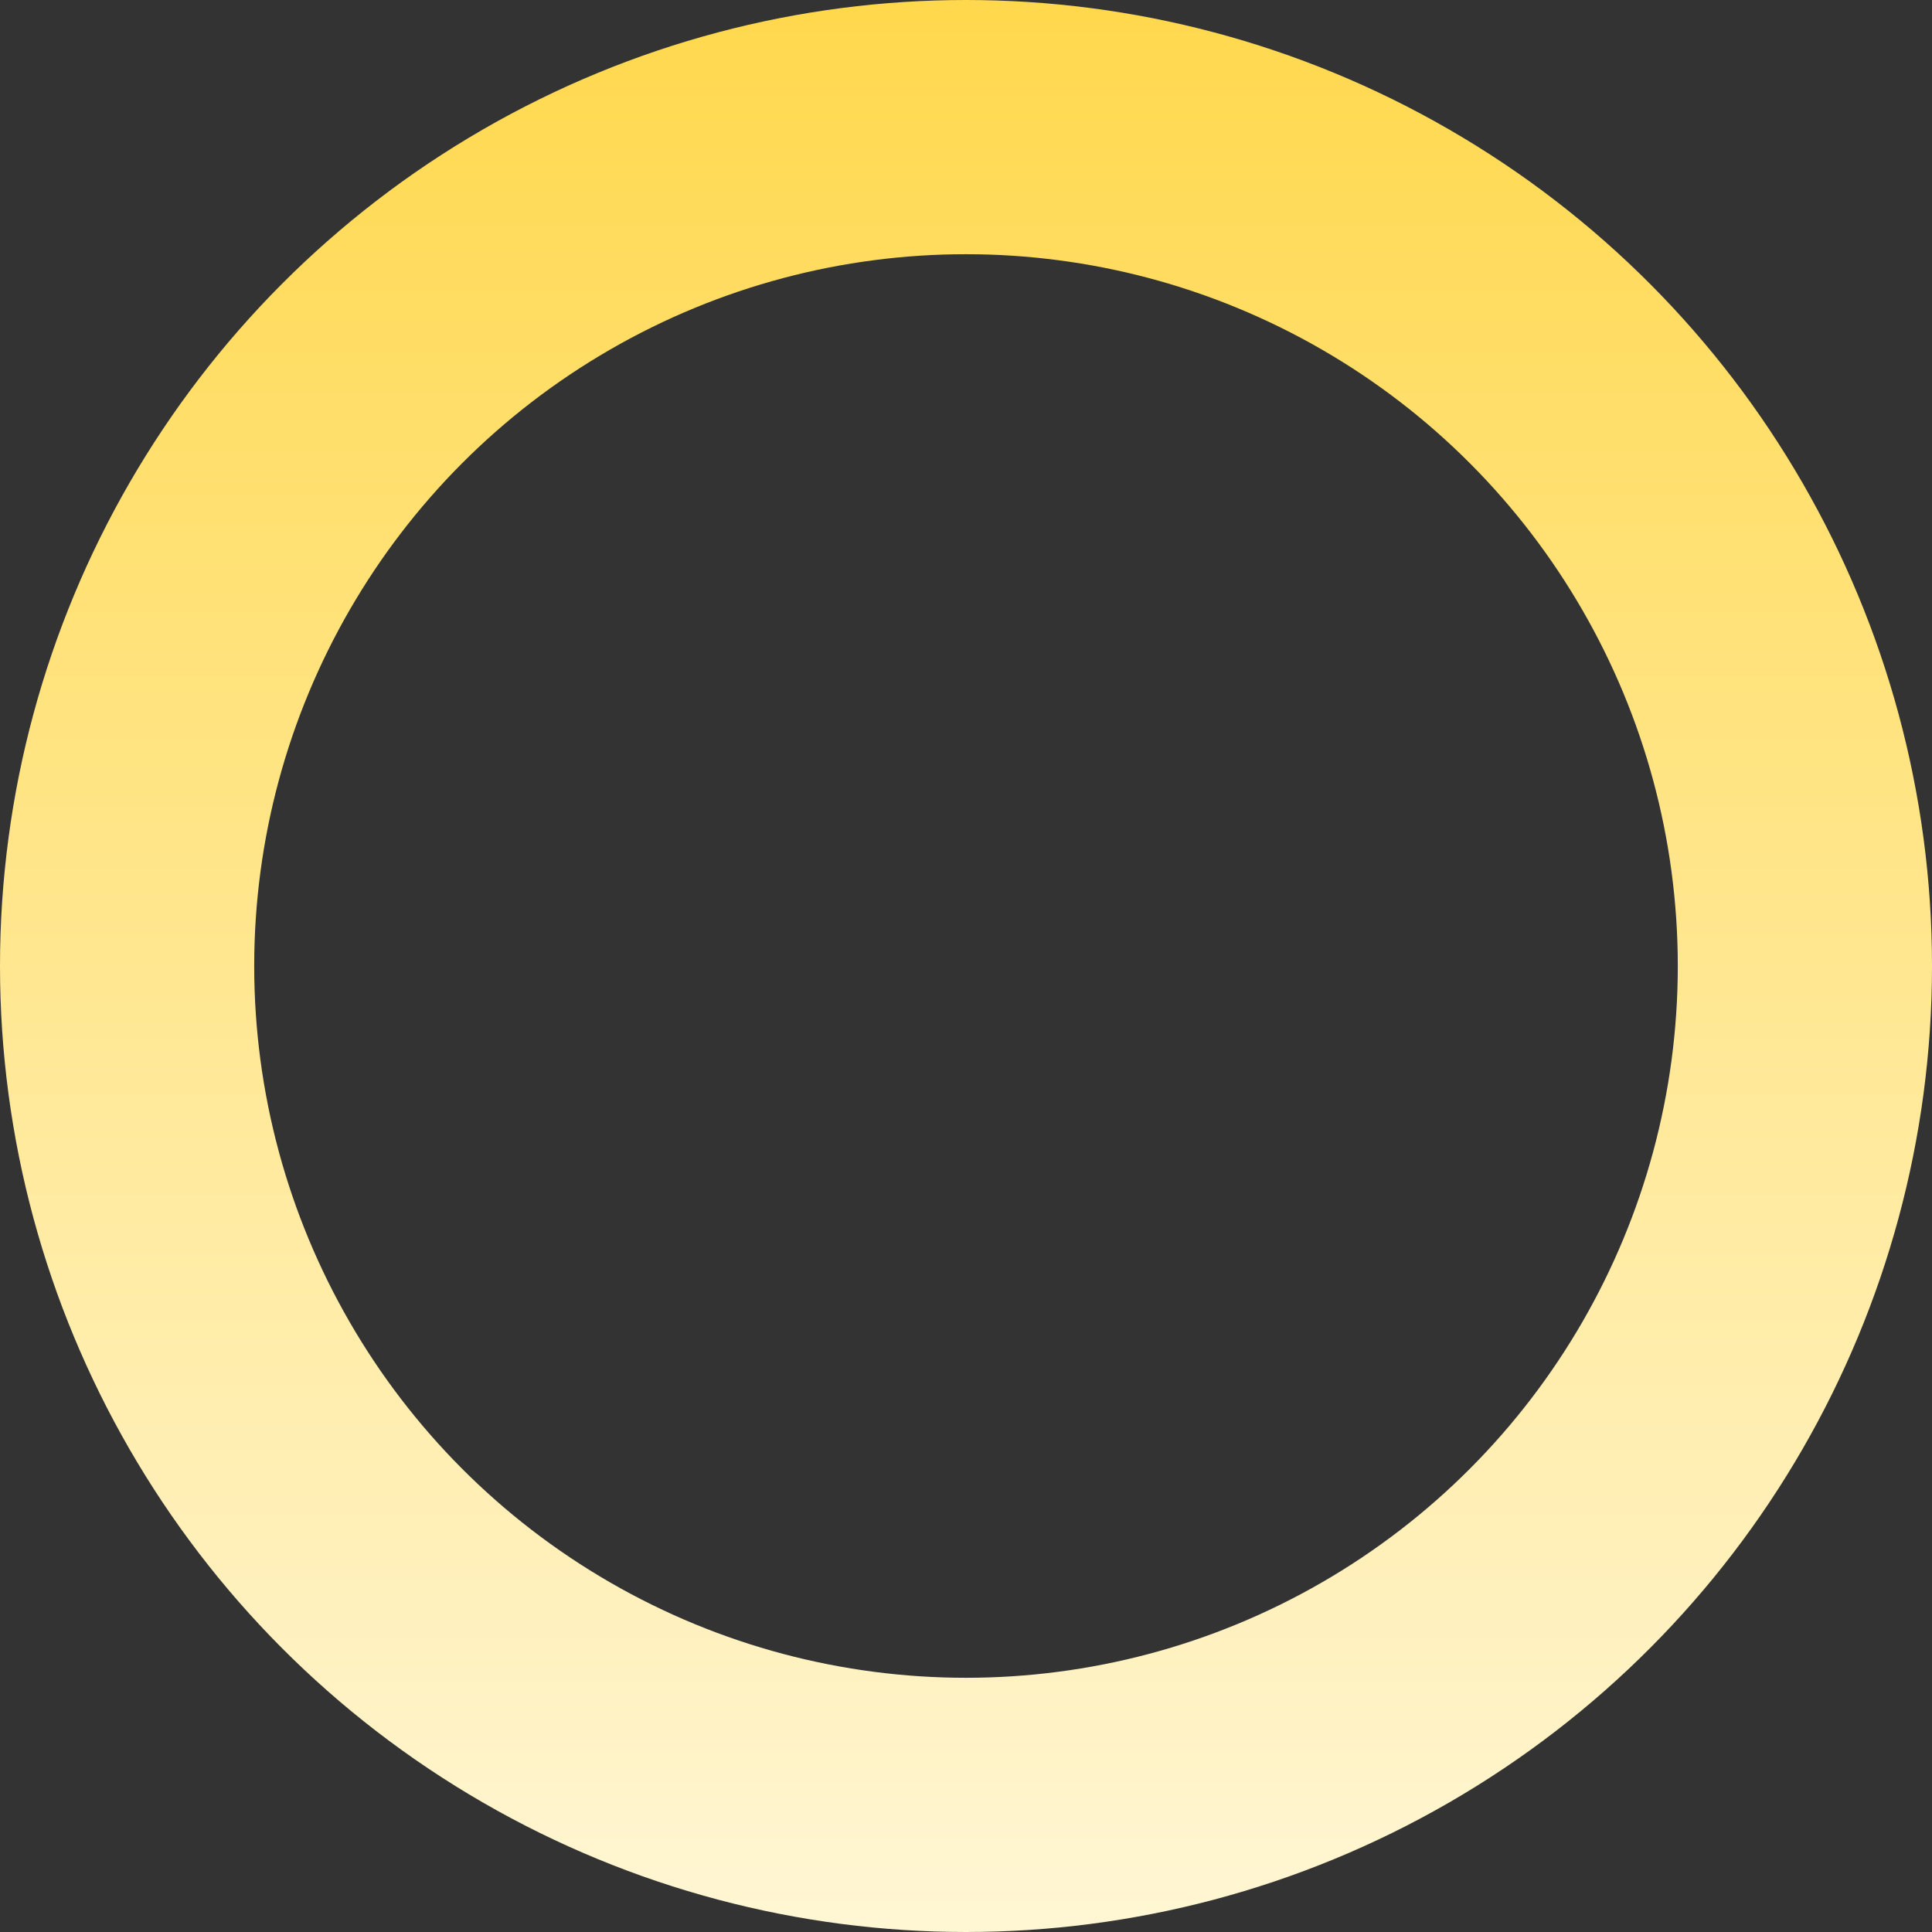 <svg width="456" height="456" viewBox="0 0 456 456" fill="none" xmlns="http://www.w3.org/2000/svg">
<rect x="0" y="0" width="456" height="456" fill="#333333" stroke="none"/>
<circle cx="228" cy="228" r="198" stroke="url(#paint0_linear_374_642)" stroke-width="60"/>
<defs>
<linearGradient id="paint0_linear_374_642" x1="228" y1="0" x2="228" y2="456" gradientUnits="userSpaceOnUse">
<stop stop-color="#FFD84D"/>
<stop offset="1" stop-color="#FFF6D4"/>
</linearGradient>
</defs>
</svg>
